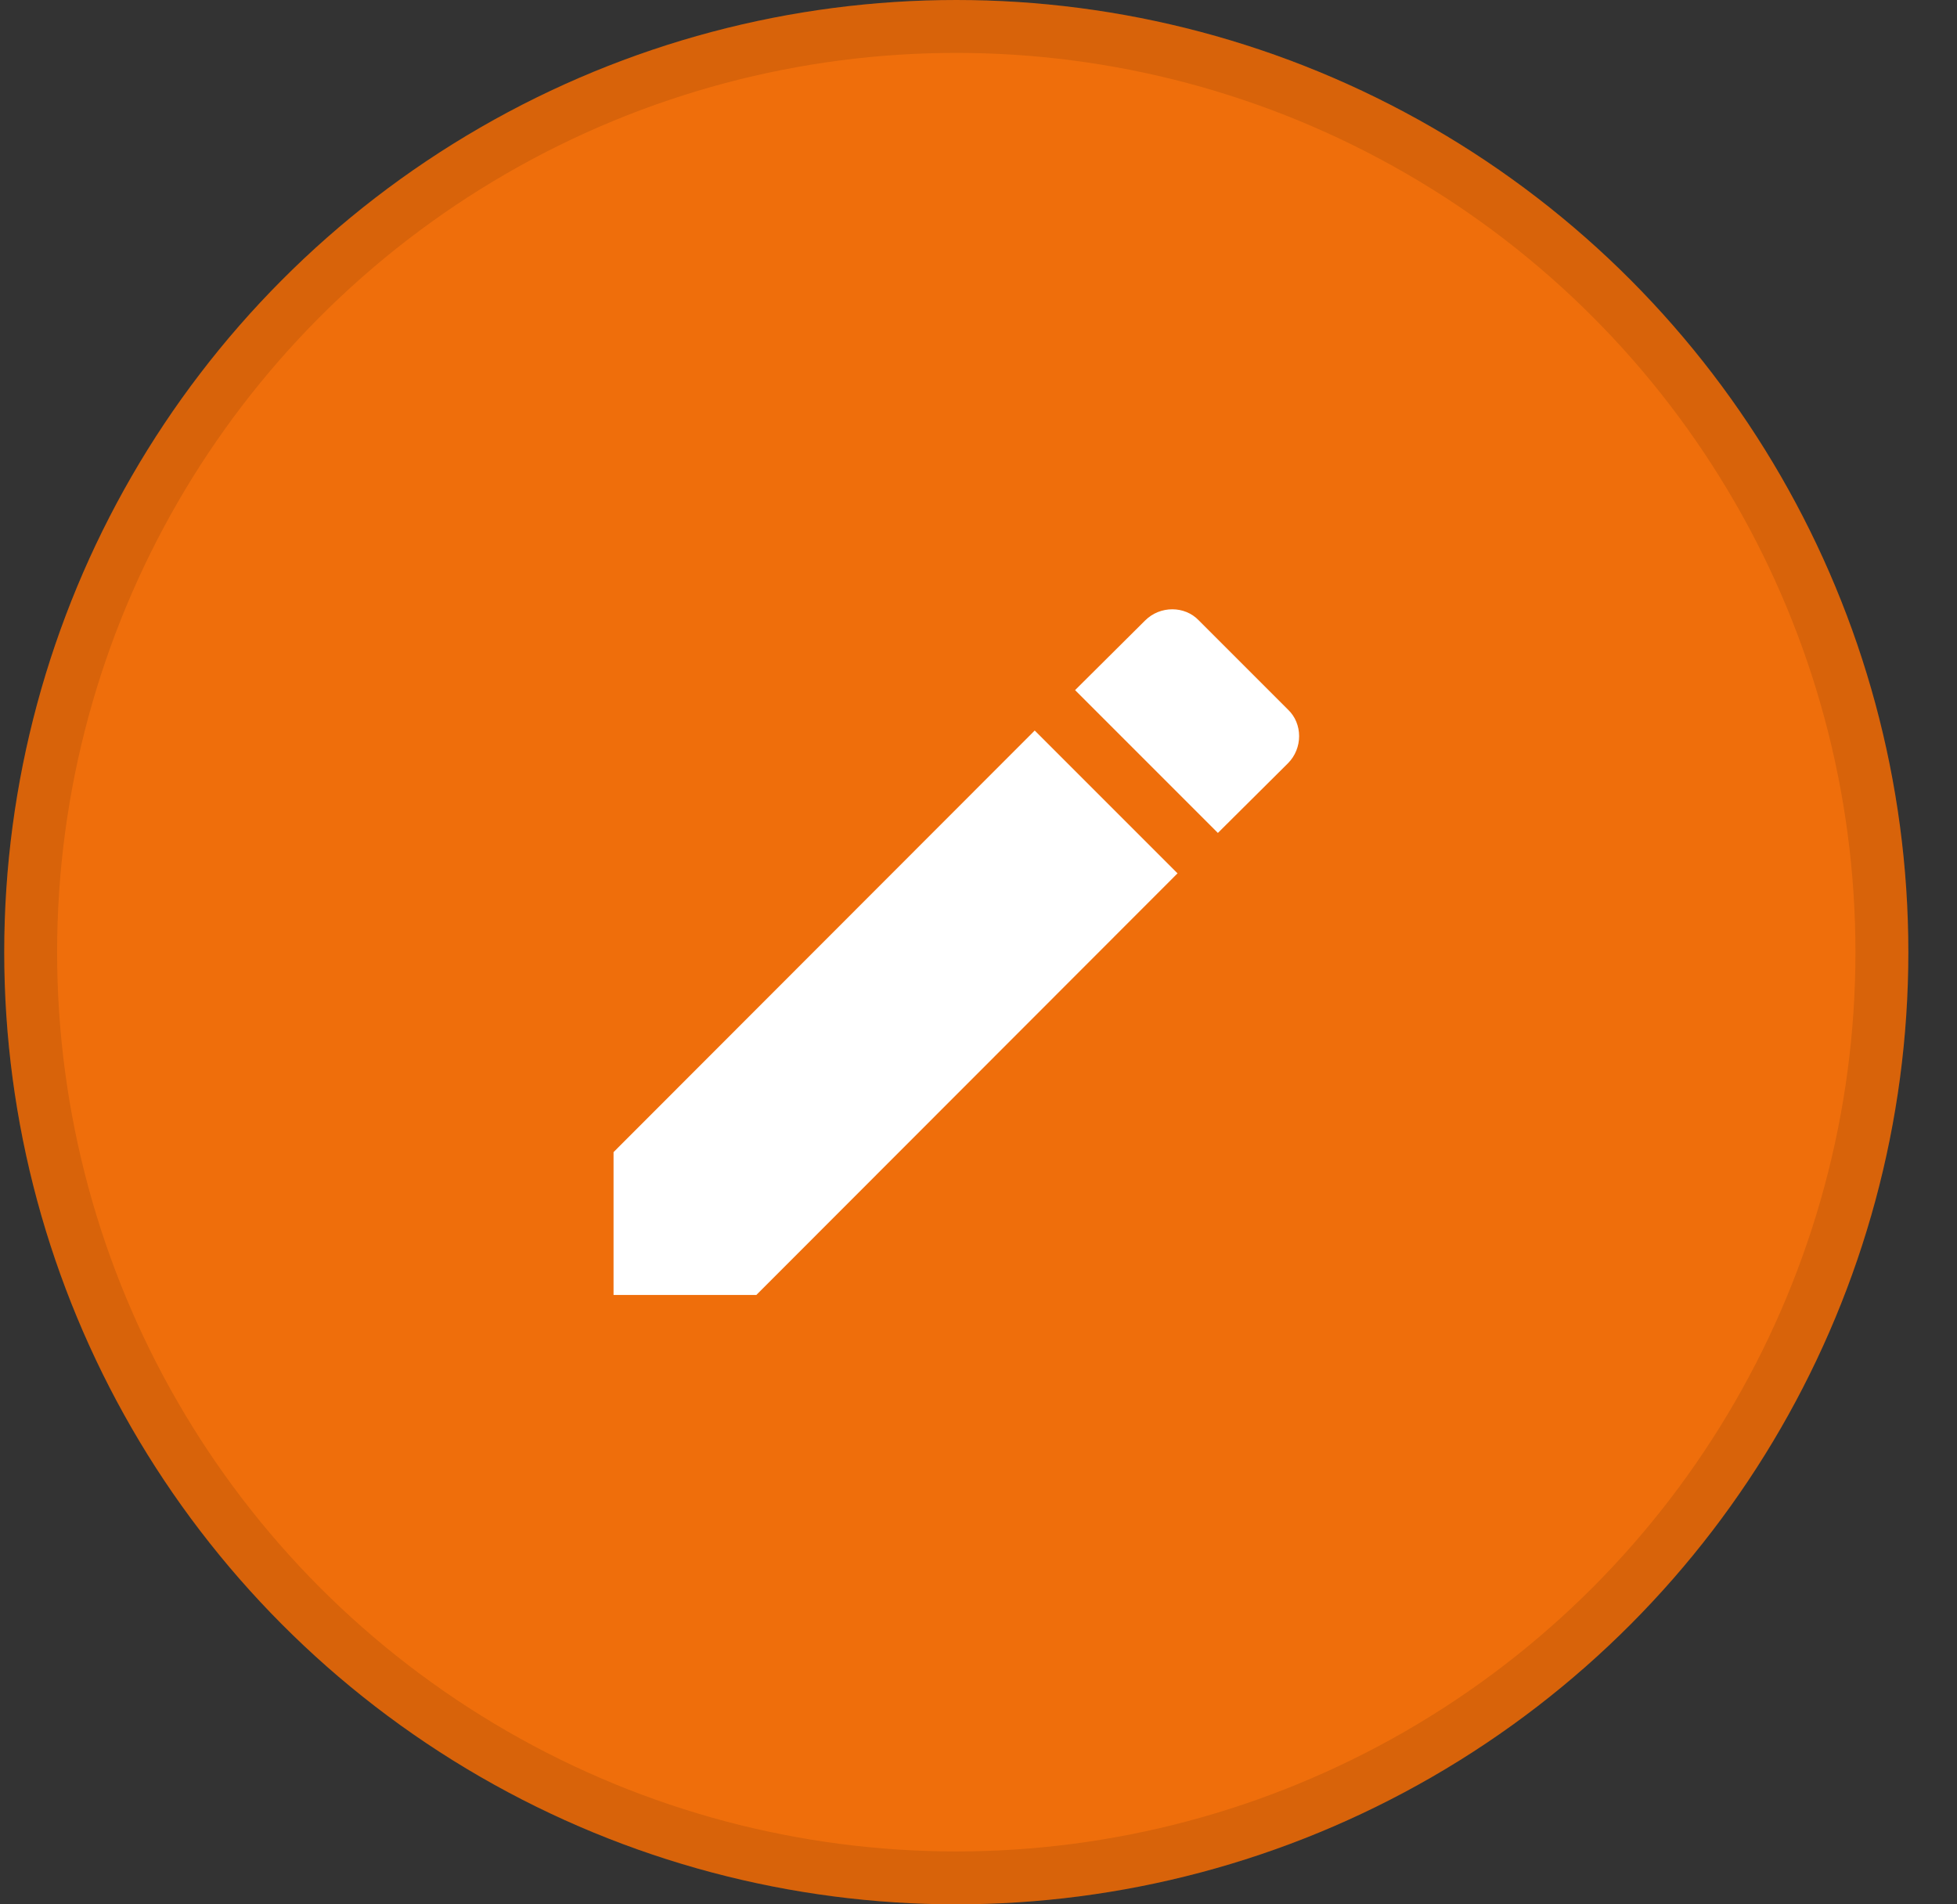 <svg width="37" height="36" viewBox="0 0 37 36" fill="none" xmlns="http://www.w3.org/2000/svg">
<rect x="0" y="0" width="37" height="36" fill="#333333" stroke="none"/>
<circle cx="18.08" cy="18" r="18" fill="#EF6E0B"/>
<circle cx="18.08" cy="18" r="17.5" stroke="black" stroke-opacity="0.1"/>
<path d="M24.351 14.429C24.632 14.148 24.632 13.68 24.351 13.414L22.666 11.729C22.4 11.448 21.932 11.448 21.651 11.729L20.326 13.046L23.026 15.746M11.6 21.78V24.48H14.3L22.263 16.51L19.563 13.81L11.6 21.78Z" fill="white"/>
</svg>
